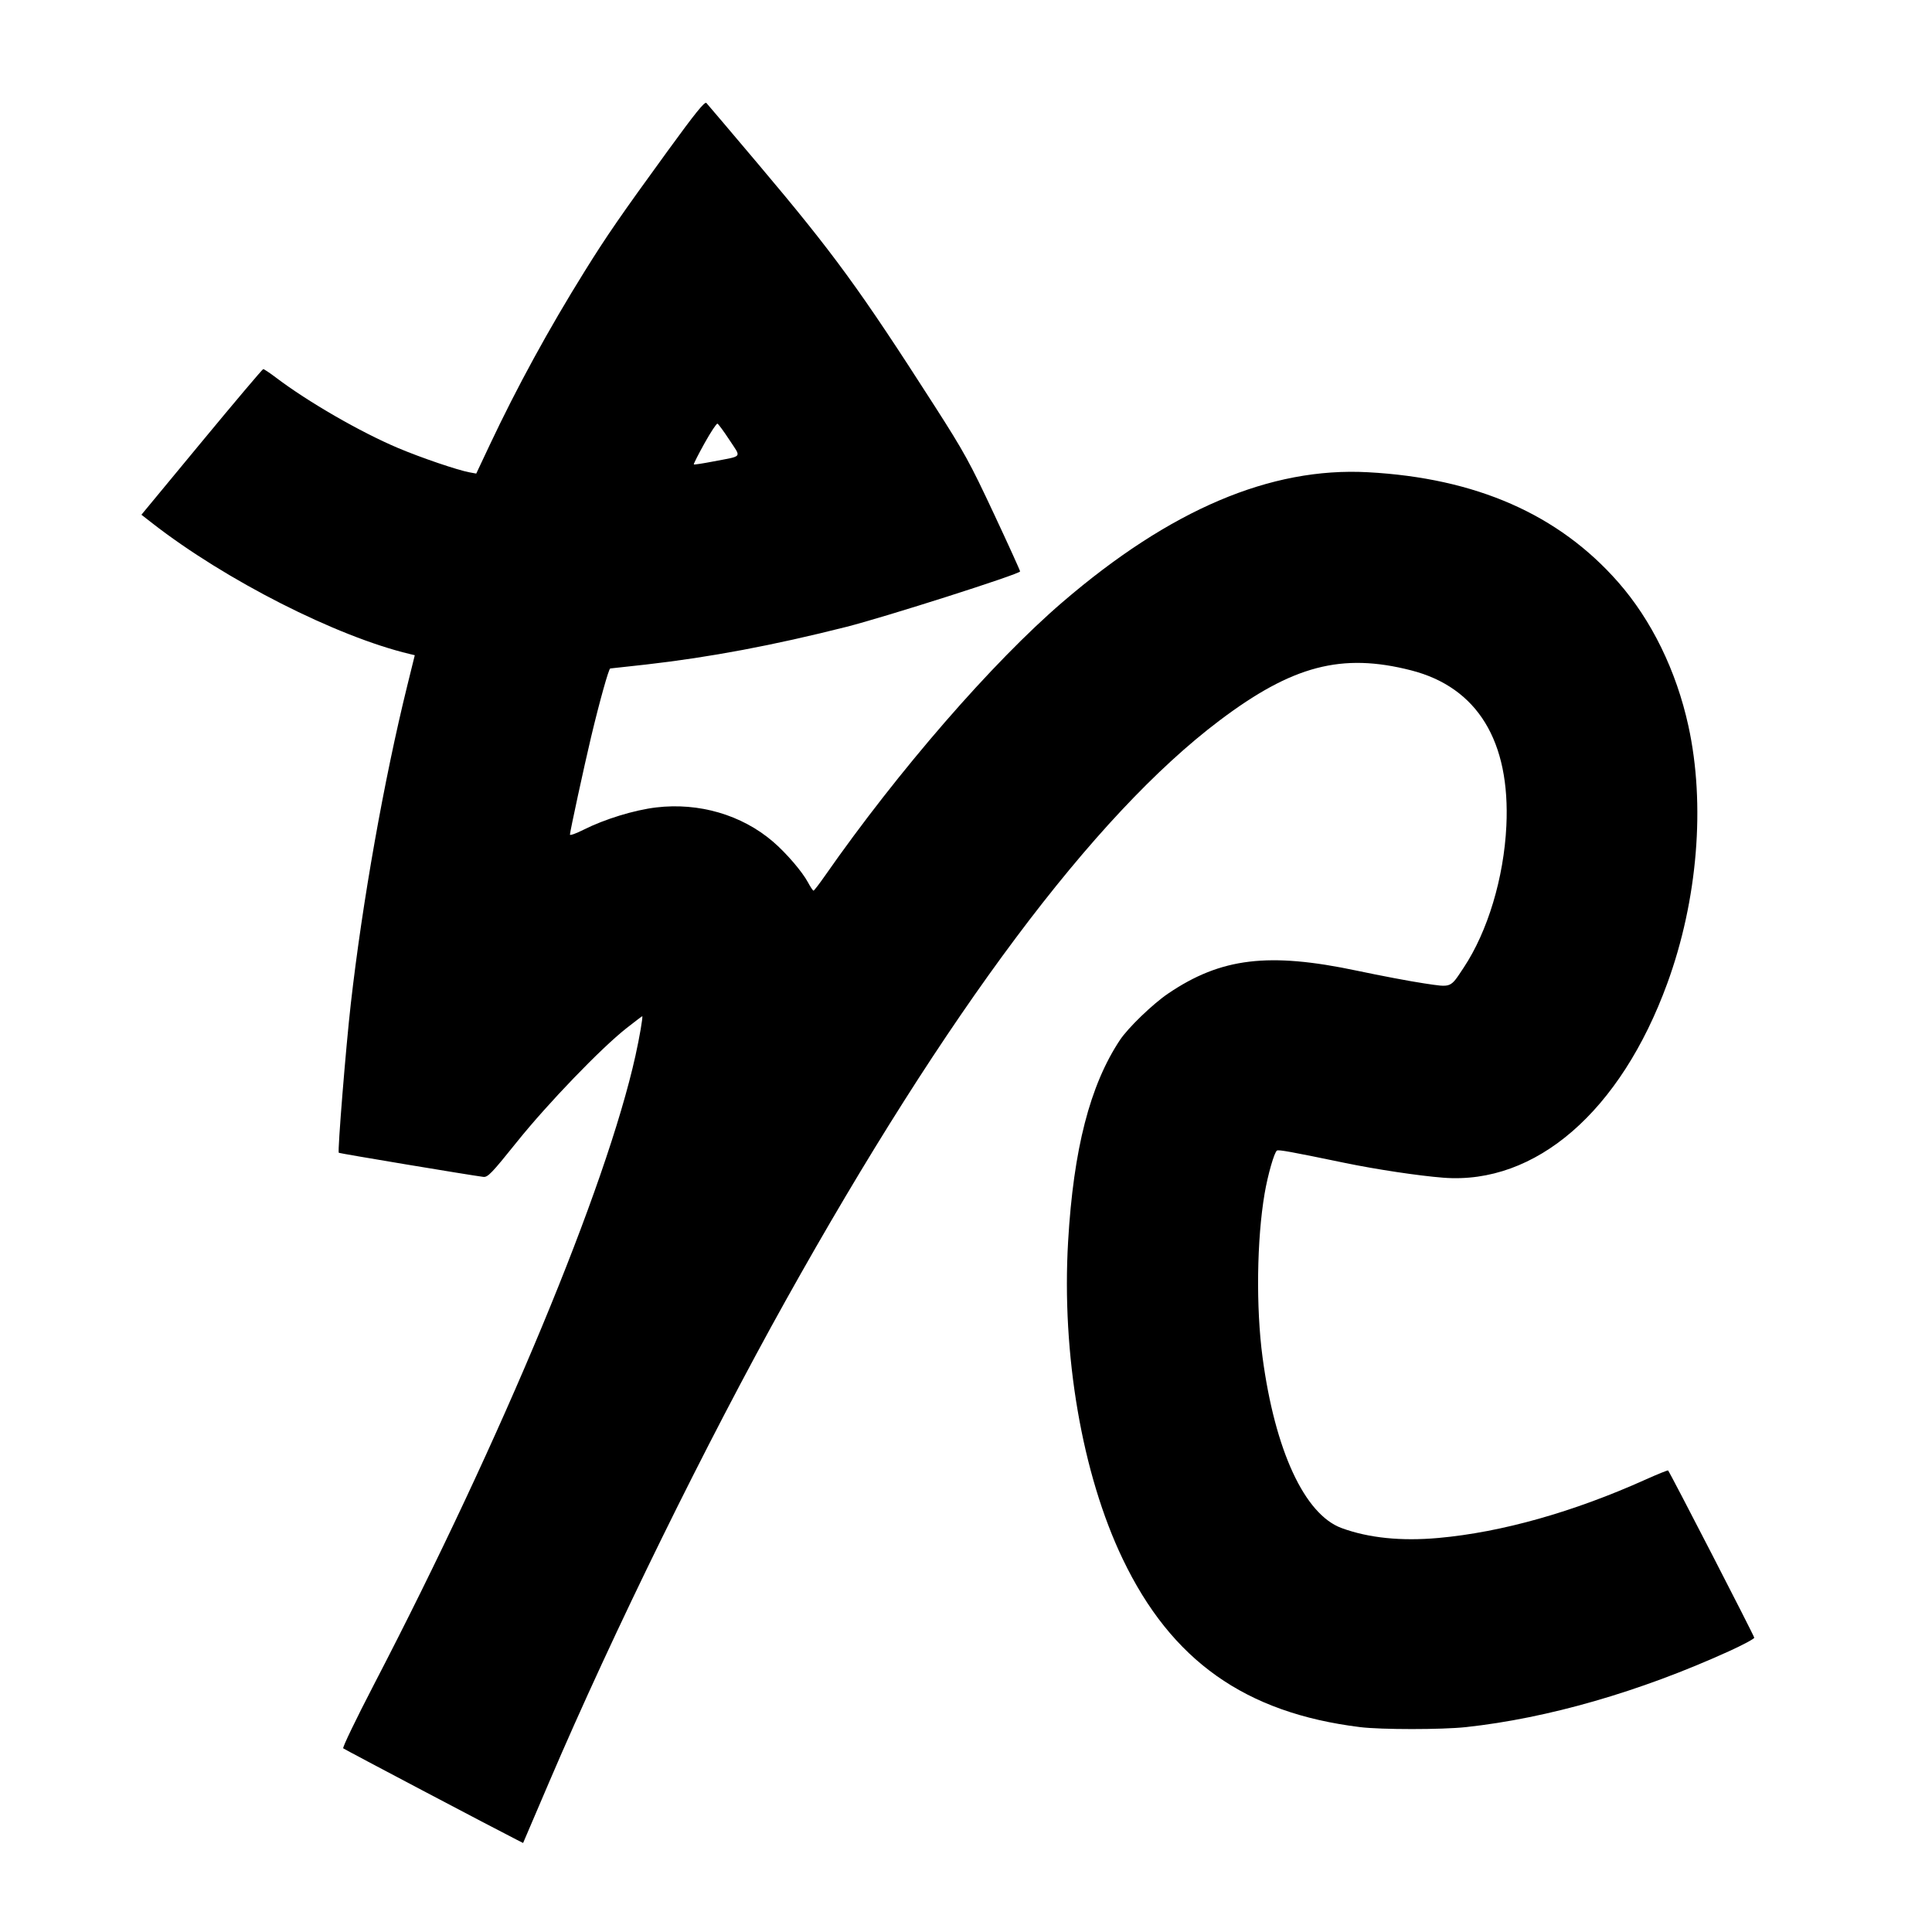 <svg xmlns="http://www.w3.org/2000/svg" width="1000" height="1000" viewBox="0 0 1000 1000" version="1.1">
	<path d="M 345.500 78.248 C 321.195 111.677, 314.033 122.061, 302.562 140.500 C 283.993 170.348, 267.627 200.296, 253.481 230.312 L 246.500 245.125 243 244.479 C 236.783 243.331, 217.841 236.879, 206.017 231.882 C 186.460 223.617, 159.383 207.993, 142.739 195.370 C 139.570 192.966, 136.645 191.023, 136.239 191.052 C 135.832 191.081, 121.482 208.052, 104.350 228.765 L 73.200 266.427 78.850 270.827 C 116.667 300.278, 174.061 329.436, 212.095 338.519 L 214.691 339.139 210.820 354.820 C 198.809 403.482, 187.584 466.700, 181.579 519.500 C 179.033 541.885, 174.665 595.998, 175.348 596.682 C 175.679 597.012, 243.340 608.292, 250.131 609.149 C 252.471 609.444, 254.396 607.444, 267.606 590.990 C 283.573 571.102, 311.147 542.487, 324.316 532.141 C 328.614 528.763, 332.258 526, 332.414 526 C 332.892 526, 331.003 537.005, 328.897 546.496 C 313.768 614.657, 259.923 744.135, 193.586 871.863 C 184.351 889.646, 177.179 904.527, 177.647 904.933 C 178.340 905.533, 256.499 946.714, 267.630 952.344 L 270.760 953.927 284.320 922.214 C 317.334 845.001, 365.712 746.532, 406.758 673 C 490.116 523.670, 566.116 422.061, 631.160 372.982 C 668.956 344.463, 694.448 337.779, 730.379 346.969 C 764.710 355.750, 781.800 383.659, 779.690 427.500 C 778.397 454.360, 770.026 482.158, 757.604 500.843 C 750.469 511.577, 751.569 511.142, 737 508.976 C 730.125 507.954, 714.600 505.021, 702.500 502.459 C 656.620 492.744, 631.947 495.725, 604.577 514.291 C 596.622 519.688, 583.837 532.030, 579.645 538.359 C 564.132 561.783, 555.634 594.831, 552.853 642.551 C 549.442 701.069, 560.074 762.961, 581.076 806.854 C 606.283 859.536, 644.466 886.597, 703.974 893.953 C 714.900 895.303, 746.298 895.301, 758.789 893.949 C 801.175 889.361, 848.731 875.652, 894.750 854.756 C 902.038 851.447, 908 848.259, 908 847.671 C 908 846.788, 864.486 762.325, 863.407 761.115 C 863.218 760.904, 857.987 763.014, 851.782 765.805 C 814.361 782.637, 777.202 793.112, 744.500 796.049 C 725.251 797.778, 708.395 796.054, 694.420 790.927 C 675.253 783.896, 659.925 750.783, 653.487 702.500 C 650.051 676.732, 650.499 641.569, 654.565 617.763 C 656.224 608.051, 659.573 596.382, 660.946 595.533 C 661.832 594.986, 668.198 596.142, 696 601.901 C 712.337 605.285, 734.285 608.586, 747.046 609.578 C 794.914 613.299, 838.779 575.247, 862.983 509.006 C 878.740 465.883, 882.804 416.351, 873.915 375.765 C 867.659 347.202, 854.854 320.995, 837.519 301.278 C 806.677 266.199, 763.959 247.448, 708 244.427 C 657.605 241.707, 605.746 263.762, 550 311.623 C 513.636 342.844, 464.902 398.977, 427.039 453.250 C 424.066 457.512, 421.377 461, 421.065 461 C 420.752 461, 419.476 459.087, 418.229 456.750 C 415.243 451.156, 406.859 441.404, 400 435.548 C 383.827 421.741, 361.748 415.292, 339.654 417.923 C 328.276 419.278, 312.966 423.978, 302.090 429.455 C 298.190 431.418, 295 432.564, 295 432 C 295 430.515, 302.322 396.719, 305.941 381.500 C 310.253 363.365, 315.107 346, 315.864 345.999 C 316.214 345.999, 324.600 345.077, 334.500 343.950 C 367.403 340.205, 400.337 334.012, 438 324.485 C 458.080 319.406, 528 297.095, 528 295.766 C 528 295.279, 521.848 281.745, 514.328 265.690 C 501.984 239.333, 499.007 233.928, 483.663 210 C 444.948 149.629, 431.564 131.278, 392.501 85 C 378.341 68.225, 366.248 53.963, 365.628 53.307 C 364.774 52.404, 359.883 58.465, 345.500 78.248 M 364.602 229.529 C 361.376 235.327, 358.909 240.216, 359.118 240.394 C 359.328 240.571, 363.775 239.895, 369 238.889 C 384.797 235.850, 383.751 237.204, 377.590 227.776 C 374.643 223.267, 371.835 219.445, 371.349 219.283 C 370.863 219.121, 367.827 223.732, 364.602 229.529 " stroke="none" fill="black" fill-rule="evenodd"/>
</svg>